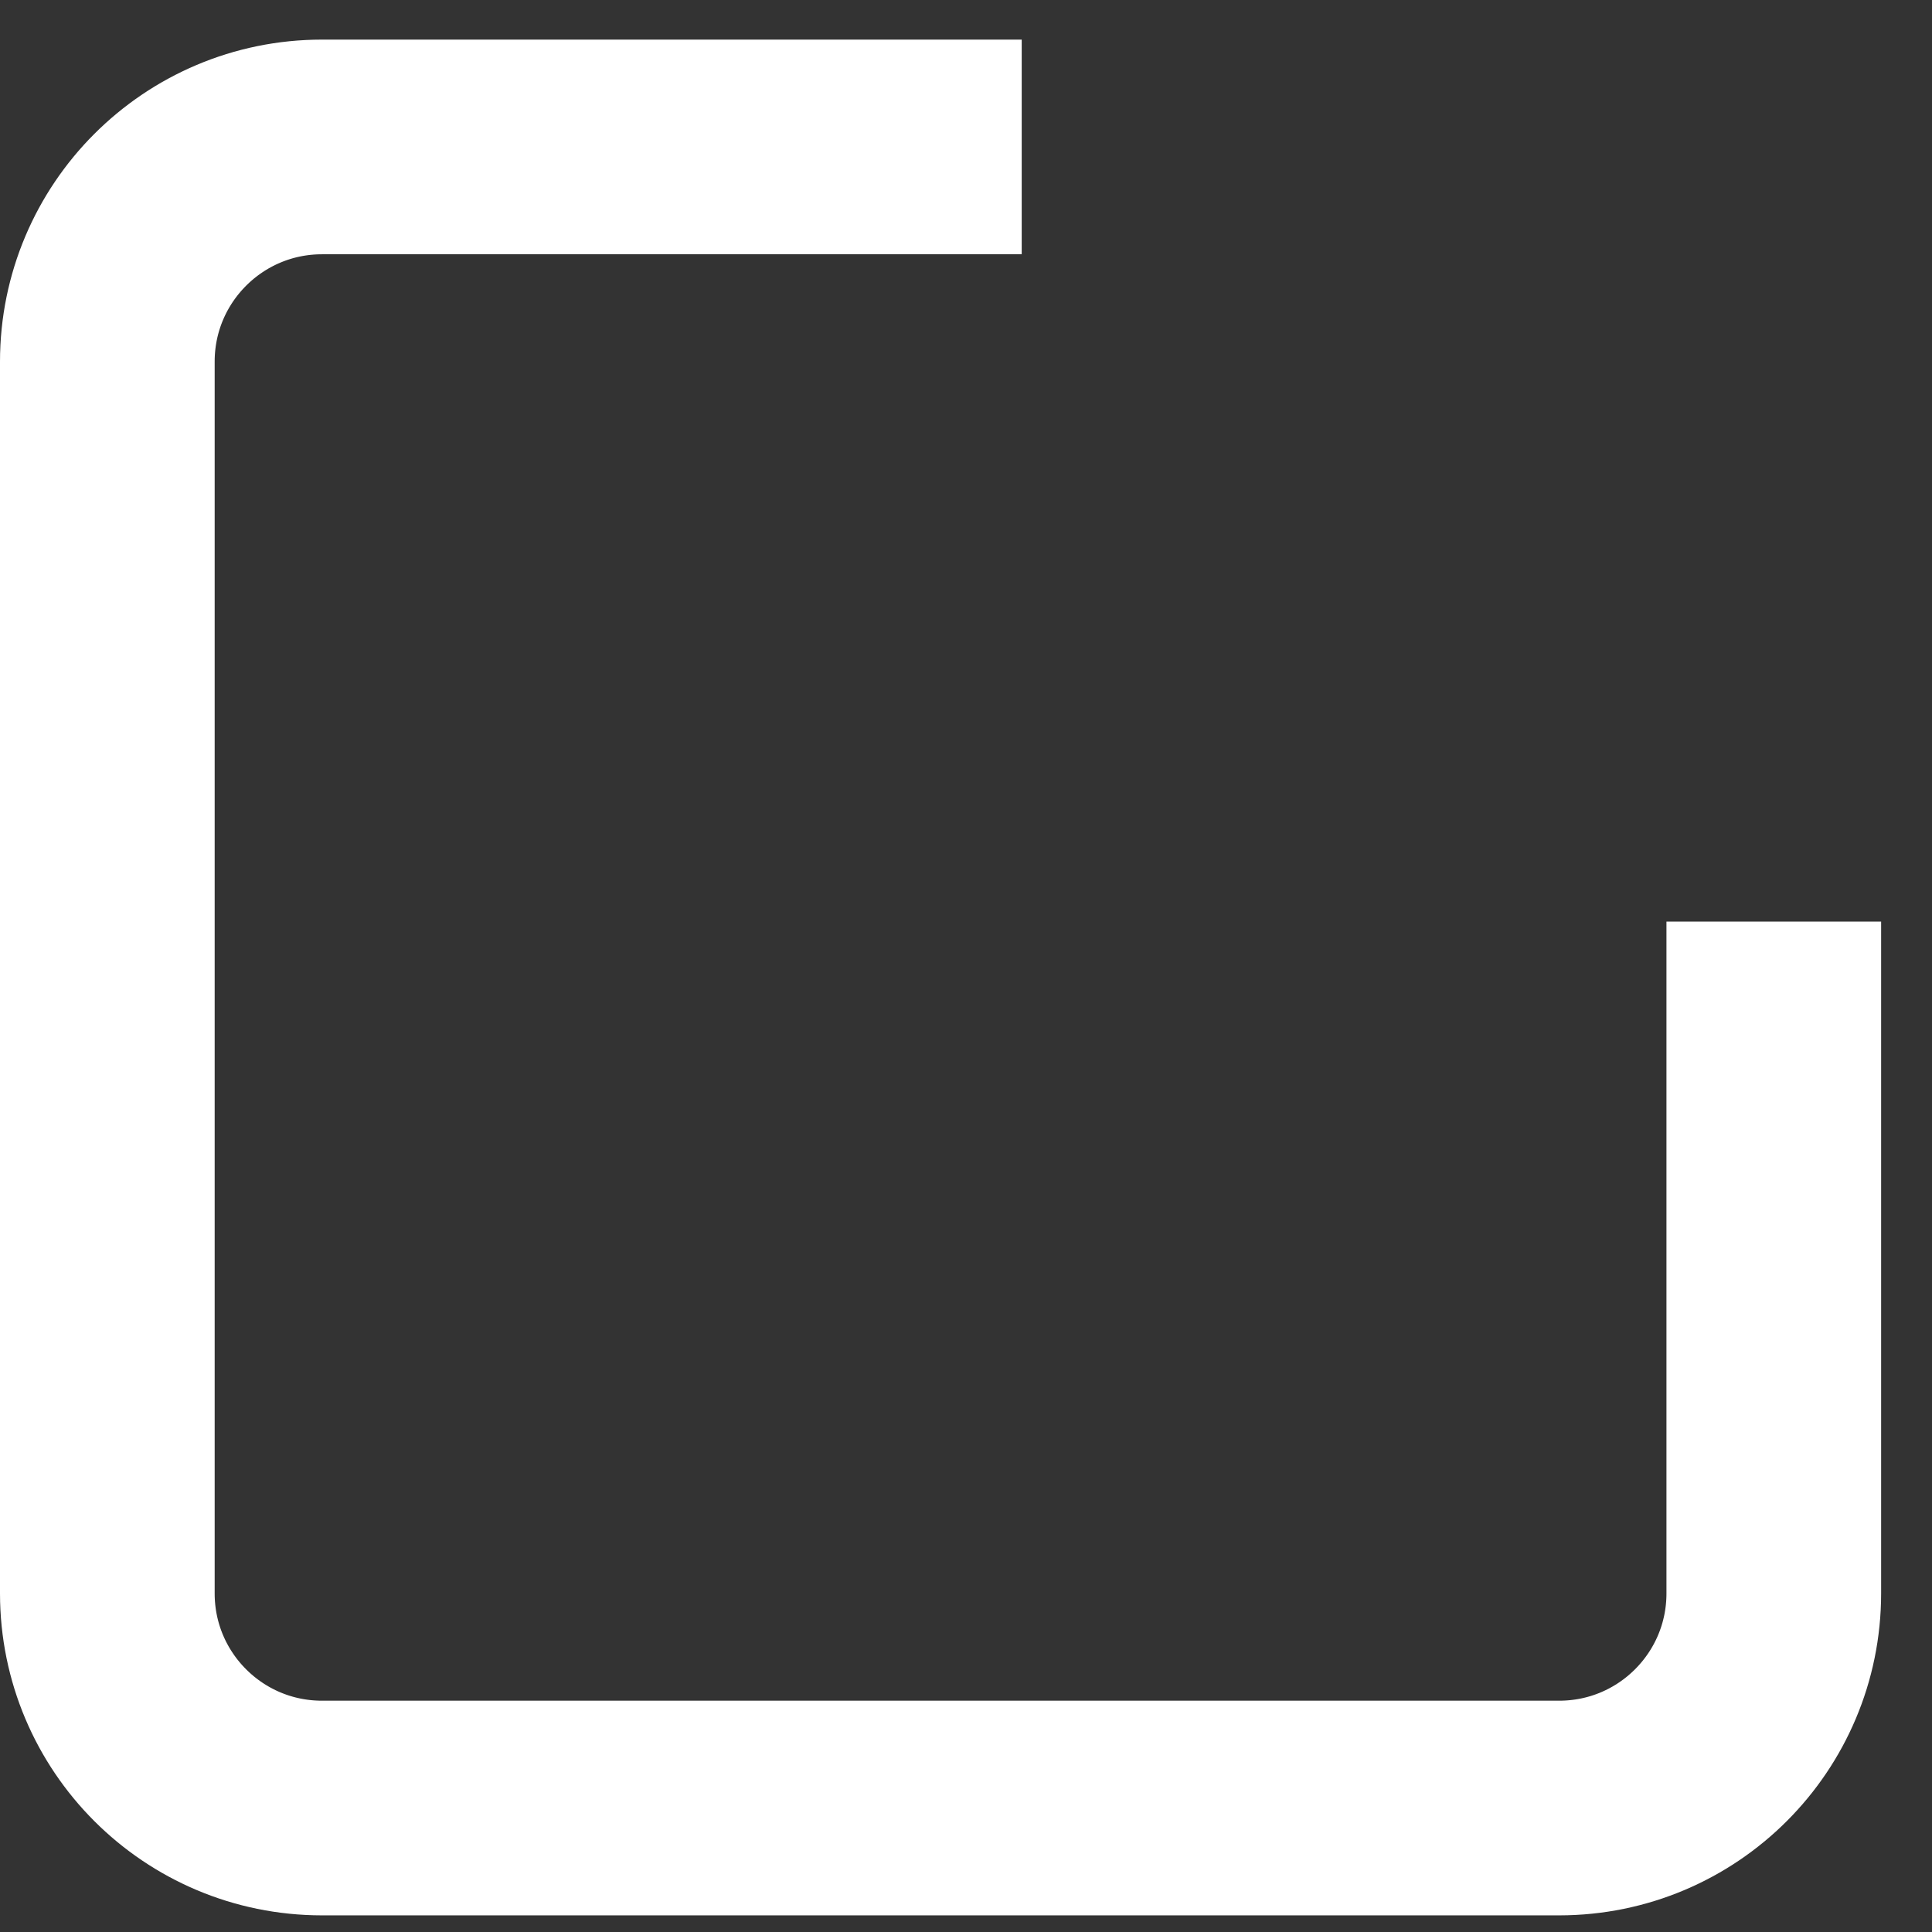 <svg width="18" height="18" viewBox="0 0 18 18" fill="none" xmlns="http://www.w3.org/2000/svg">
<rect x="0" y="0" width="18" height="18" fill="#333333" stroke="none"/>
<path d="M9.519 1.369H3C1.895 1.369 1 2.265 1 3.369V14.845C1 15.95 1.895 16.845 3 16.845H14.526C15.631 16.845 16.526 15.95 16.526 14.845V8.586" stroke="white" stroke-width="2" stroke-linejoin="round"/>
</svg>
